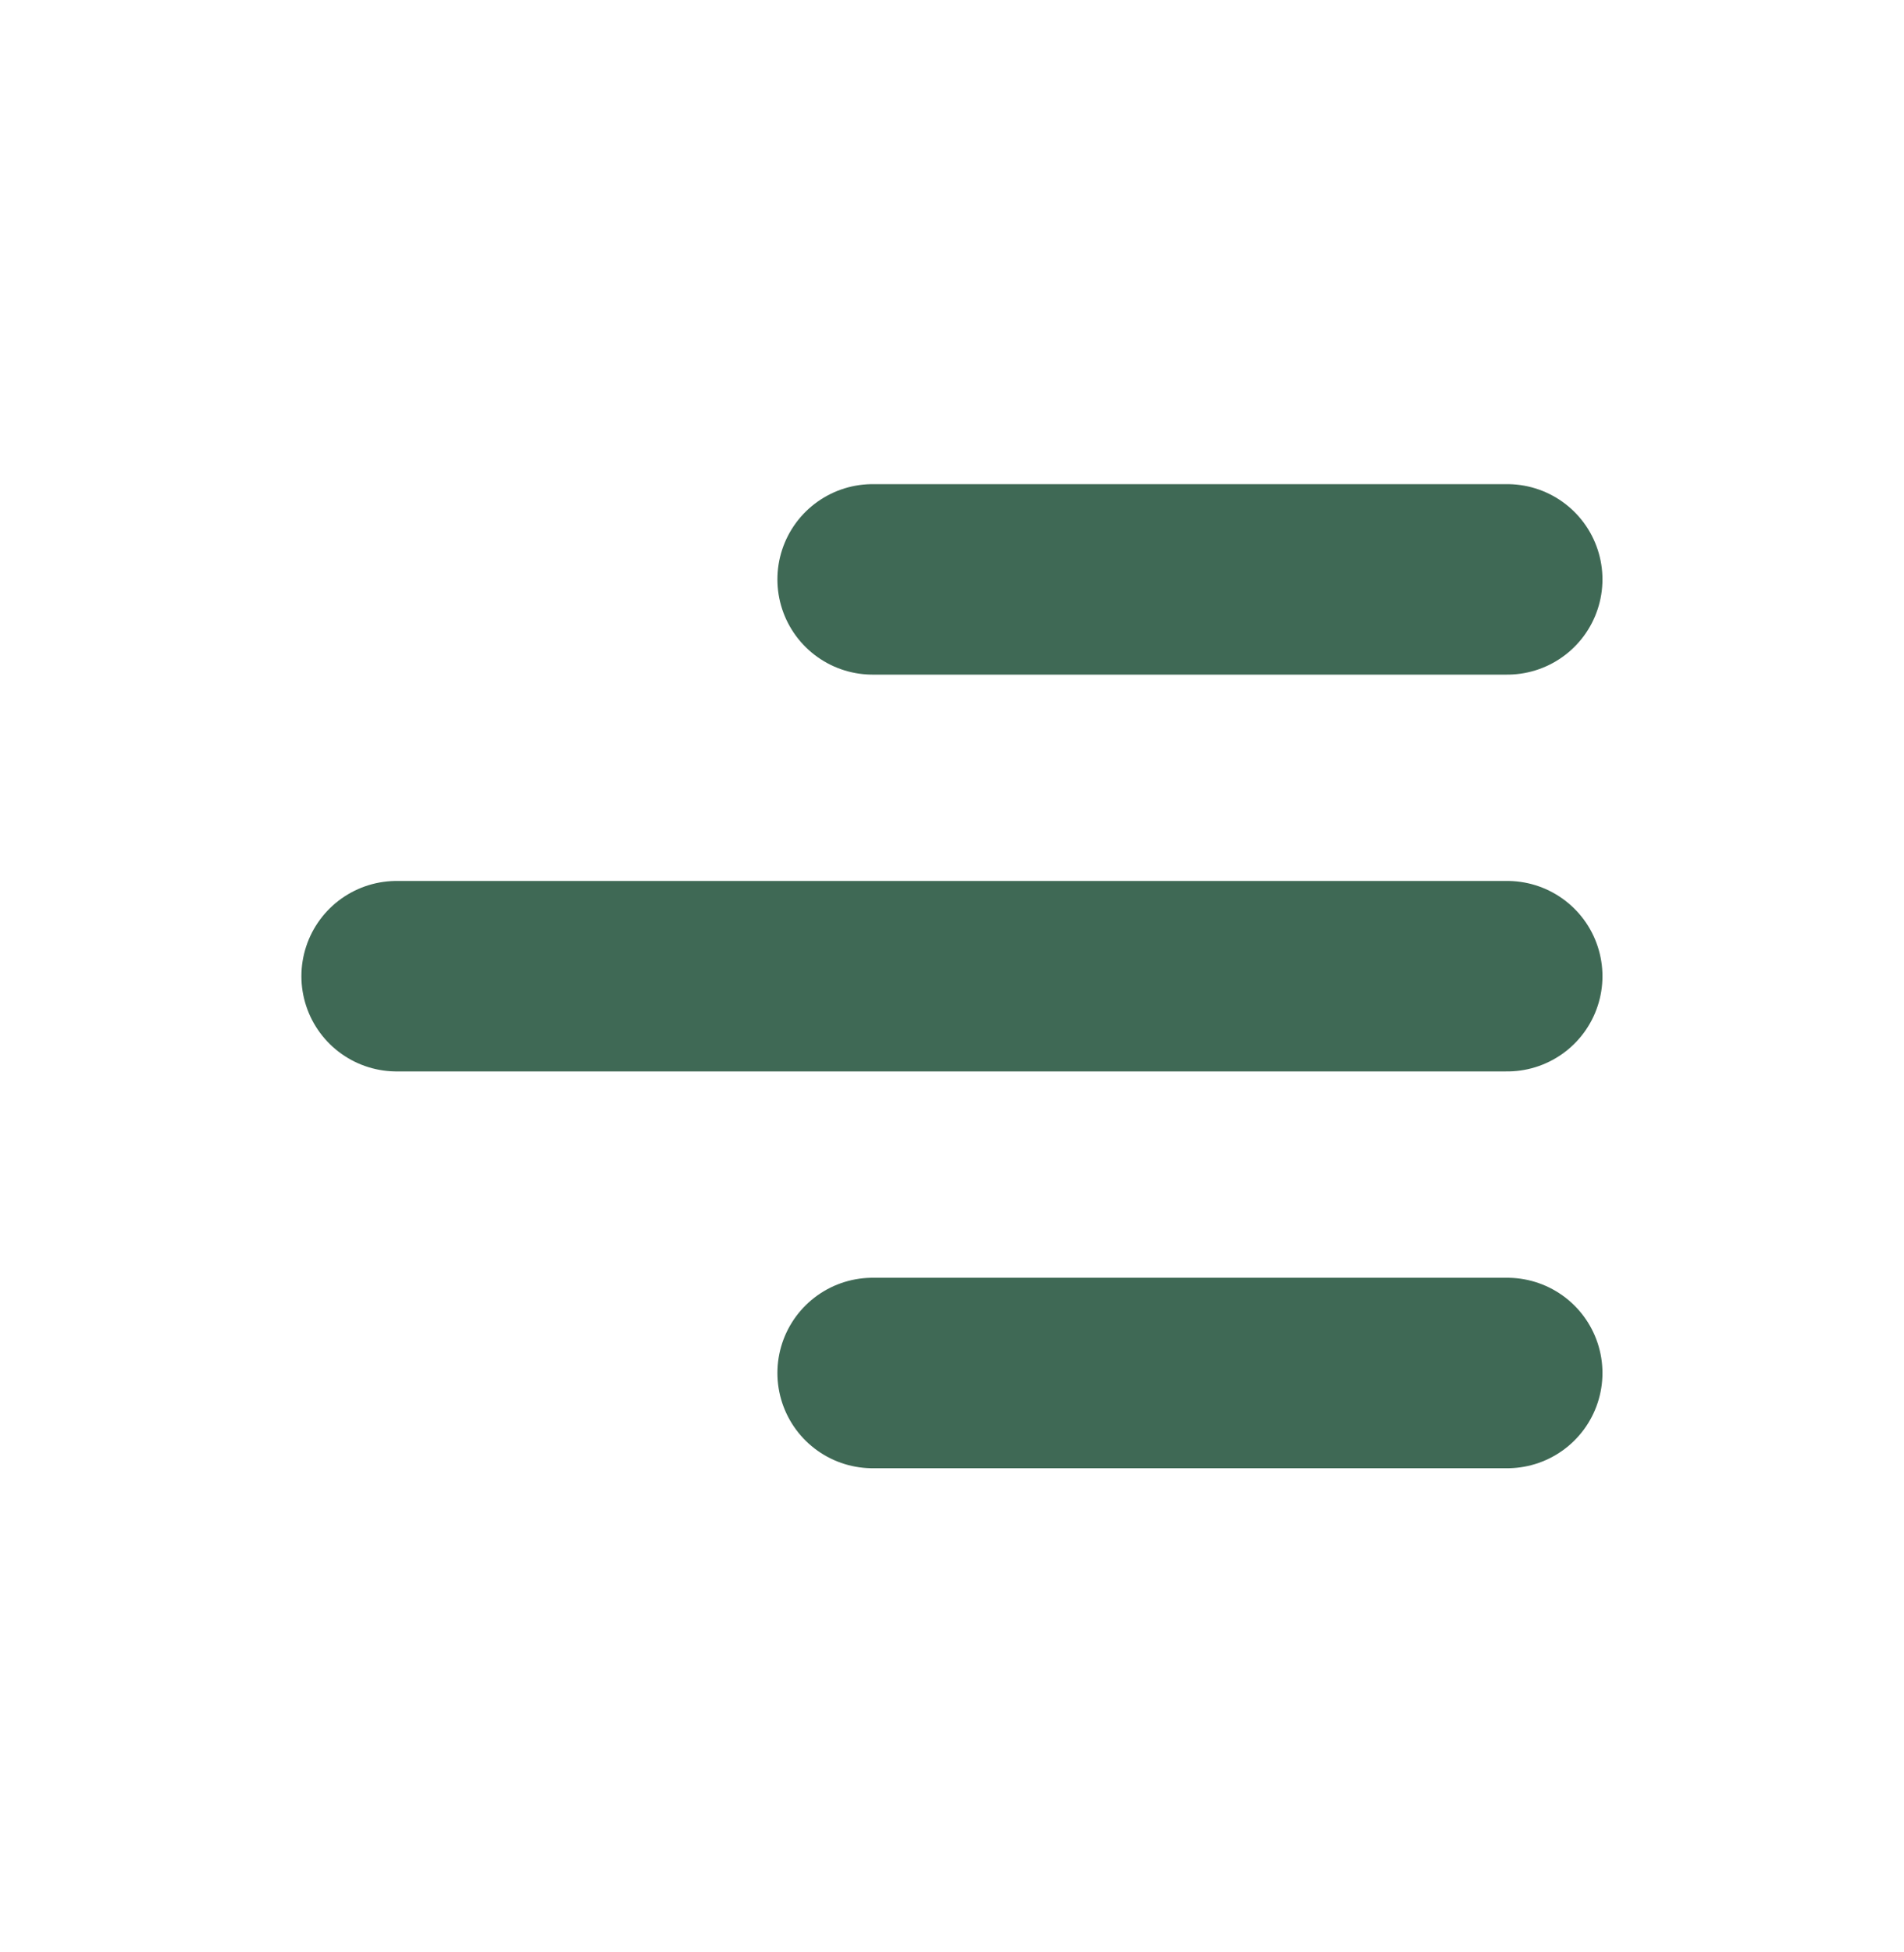 <svg width="40" height="41" viewBox="0 0 40 41" fill="none" xmlns="http://www.w3.org/2000/svg">
<path d="M18.332 28.833H31.665M8.332 20.5H31.665M18.332 12.167H31.665" stroke="#3F6955" stroke-width="4" stroke-linecap="round" stroke-linejoin="round"/>
</svg>

